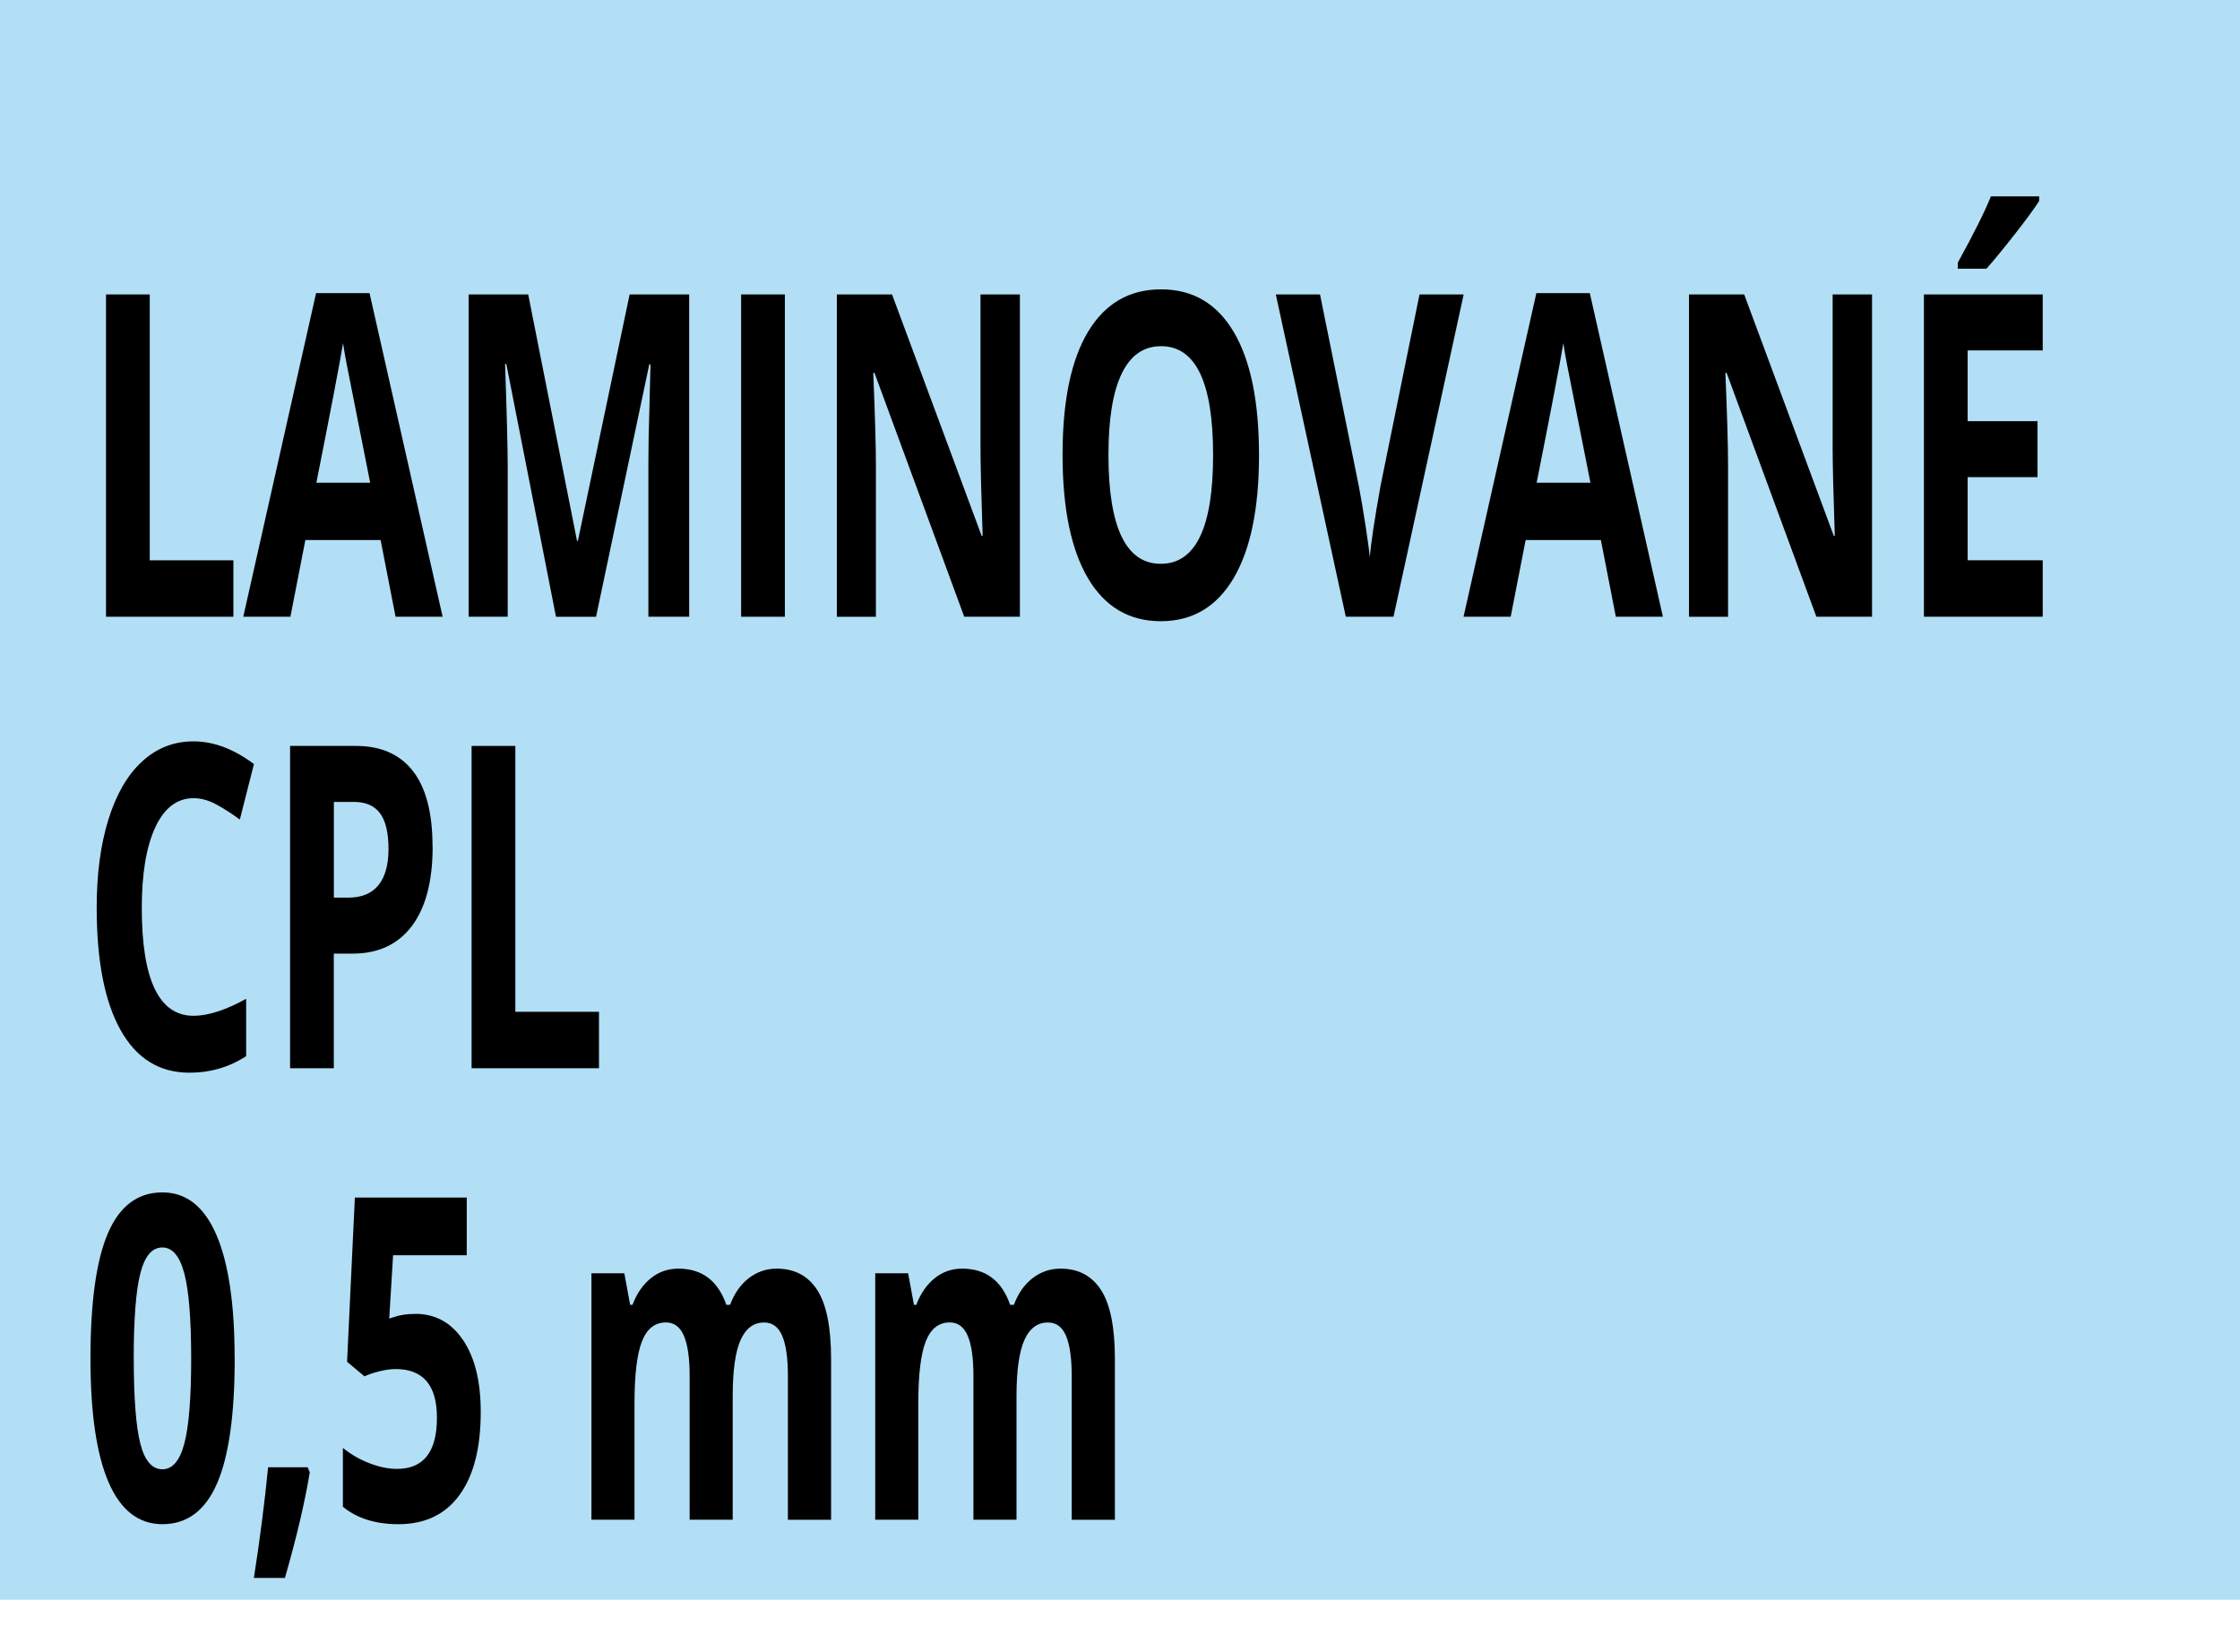 <?xml version="1.0" encoding="UTF-8"?><svg id="Layer_2" xmlns="http://www.w3.org/2000/svg" viewBox="0 0 39.685 29.272"><defs><style>.cls-1{fill:#b2dff5;}</style></defs><g id="Layer_1-2"><g><rect class="cls-1" width="39.685" height="28.346"/><g><path d="M1.878,10.928V5.217h.775v4.711h1.482v1H1.878Z"/><path d="M7.008,10.928l-.265-1.359h-1.333l-.265,1.359h-.835l1.29-5.734h.947l1.295,5.734h-.835Zm-.45-2.375c-.245-1.232-.383-1.928-.414-2.09-.031-.162-.053-.289-.066-.383-.055,.334-.212,1.158-.473,2.473h.953Z"/><path d="M9.85,10.928l-.88-4.48h-.022c.032,.912,.047,1.52,.047,1.824v2.656h-.692V5.217h1.055l.865,4.367h.015l.917-4.367h1.055v5.711h-.723v-2.703c0-.127,.001-.275,.004-.441s.014-.609,.034-1.328h-.022l-.943,4.473h-.71Z"/><path d="M13.13,10.928V5.217h.775v5.711h-.775Z"/><path d="M18.068,10.928h-.985l-1.59-4.32h-.022c.032,.763,.047,1.307,.047,1.633v2.688h-.692V5.217h.978l1.587,4.277h.018c-.025-.742-.038-1.267-.038-1.574v-2.703h.698v5.711Z"/><path d="M22.305,8.065c0,.945-.15,1.672-.45,2.18-.3,.508-.73,.762-1.29,.762s-.99-.254-1.29-.762c-.3-.508-.45-1.237-.45-2.188s.15-1.676,.451-2.178c.301-.501,.732-.752,1.294-.752s.991,.252,1.289,.758c.298,.505,.446,1.232,.446,2.18Zm-2.667,0c0,.638,.078,1.119,.232,1.441,.155,.323,.387,.484,.695,.484,.618,0,.927-.642,.927-1.926,0-1.287-.307-1.93-.922-1.93-.308,0-.541,.162-.697,.486-.157,.324-.235,.805-.235,1.443Z"/><path d="M25.148,5.217h.783l-1.243,5.711h-.845l-1.24-5.711h.783l.688,3.398c.038,.201,.078,.434,.119,.701,.041,.267,.066,.453,.076,.557,.018-.24,.081-.659,.188-1.258l.692-3.398Z"/><path d="M28.627,10.928l-.265-1.359h-1.333l-.265,1.359h-.835l1.29-5.734h.947l1.295,5.734h-.835Zm-.45-2.375c-.245-1.232-.383-1.928-.414-2.09-.031-.162-.053-.289-.066-.383-.055,.334-.212,1.158-.473,2.473h.953Z"/><path d="M33.165,10.928h-.985l-1.59-4.32h-.022c.032,.763,.047,1.307,.047,1.633v2.688h-.692V5.217h.978l1.587,4.277h.018c-.025-.742-.038-1.267-.038-1.574v-2.703h.698v5.711Z"/><path d="M36.19,10.928h-2.105V5.217h2.105v.992h-1.33v1.254h1.238v.992h-1.238v1.473h1.33v1Zm-1.505-6.168v-.105c.287-.521,.482-.913,.587-1.176h.855v.082c-.086,.135-.234,.336-.444,.604-.209,.267-.373,.465-.491,.596h-.507Z"/></g><g><path d="M3.43,14.143c-.292,0-.518,.171-.678,.514s-.24,.82-.24,1.432c0,1.273,.306,1.91,.917,1.91,.256,0,.567-.1,.932-.301v1.016c-.3,.195-.635,.293-1.005,.293-.532,0-.938-.252-1.22-.756-.282-.504-.423-1.227-.423-2.17,0-.594,.069-1.114,.208-1.561,.139-.447,.337-.789,.596-1.027,.259-.238,.563-.357,.912-.357,.355,0,.711,.134,1.07,.402l-.25,.984c-.137-.102-.274-.19-.413-.266s-.274-.113-.407-.113Z"/><path d="M7.665,14.999c0,.615-.123,1.084-.369,1.41-.246,.326-.595,.488-1.049,.488h-.333v2.031h-.775v-5.711h1.167c.443,0,.78,.149,1.011,.447s.346,.743,.346,1.334Zm-1.75,.906h.255c.238,0,.416-.074,.535-.221,.119-.147,.178-.361,.178-.643,0-.284-.05-.494-.149-.629s-.254-.203-.466-.203h-.353v1.695Z"/><path d="M8.355,18.928v-5.711h.775v4.711h1.482v1h-2.257Z"/></g><g><path d="M4.158,24.073c0,.998-.105,1.736-.314,2.215s-.531,.719-.966,.719c-.422,0-.74-.248-.954-.742-.214-.495-.321-1.225-.321-2.191,0-1.008,.104-1.75,.312-2.229s.529-.717,.962-.717c.422,0,.74,.25,.956,.75s.324,1.232,.324,2.195Zm-1.788,0c0,.701,.039,1.203,.116,1.506s.208,.455,.391,.455c.18,0,.31-.154,.39-.461s.12-.807,.12-1.5c0-.701-.041-1.204-.122-1.51-.081-.306-.21-.459-.389-.459-.182,0-.312,.153-.39,.459-.078,.306-.117,.809-.117,1.51Z"/><path d="M5.488,26.088c-.086,.526-.233,1.15-.44,1.871h-.55c.108-.693,.192-1.346,.252-1.961h.7l.038,.09Z"/><path d="M7.36,23.28c.353,0,.634,.155,.844,.465,.209,.31,.313,.734,.313,1.273,0,.638-.126,1.129-.377,1.473s-.612,.516-1.08,.516c-.407,0-.735-.103-.985-.309v-1.043c.132,.109,.285,.199,.46,.268s.341,.104,.498,.104c.472,0,.708-.302,.708-.906,0-.576-.244-.863-.732-.863-.088,0-.186,.014-.292,.041-.107,.027-.193,.057-.26,.088l-.308-.258,.138-2.91h1.982v1.023h-1.305l-.068,1.121,.088-.027c.102-.037,.227-.055,.377-.055Z"/><path d="M12.98,26.928h-.762v-2.551c0-.315-.034-.551-.102-.709-.067-.158-.173-.236-.318-.236-.195,0-.337,.112-.425,.336s-.132,.592-.132,1.105v2.055h-.763v-4.367h.583l.103,.559h.042c.075-.201,.184-.357,.325-.471s.304-.17,.487-.17c.418,0,.702,.213,.85,.641h.067c.075-.203,.186-.361,.332-.473,.146-.112,.31-.168,.494-.168,.316,0,.556,.127,.719,.381s.244,.661,.244,1.221v2.848h-.765v-2.551c0-.315-.034-.551-.101-.709s-.174-.236-.319-.236c-.187,0-.326,.104-.419,.312-.092,.208-.139,.539-.139,.992v2.191Z"/><path d="M18.008,26.928h-.762v-2.551c0-.315-.034-.551-.102-.709-.067-.158-.173-.236-.318-.236-.195,0-.337,.112-.425,.336s-.132,.592-.132,1.105v2.055h-.763v-4.367h.583l.103,.559h.042c.075-.201,.184-.357,.325-.471s.304-.17,.487-.17c.418,0,.702,.213,.85,.641h.067c.075-.203,.186-.361,.332-.473,.146-.112,.31-.168,.494-.168,.316,0,.556,.127,.719,.381s.244,.661,.244,1.221v2.848h-.765v-2.551c0-.315-.034-.551-.101-.709s-.174-.236-.319-.236c-.187,0-.326,.104-.419,.312-.092,.208-.139,.539-.139,.992v2.191Z"/></g></g></g></svg>